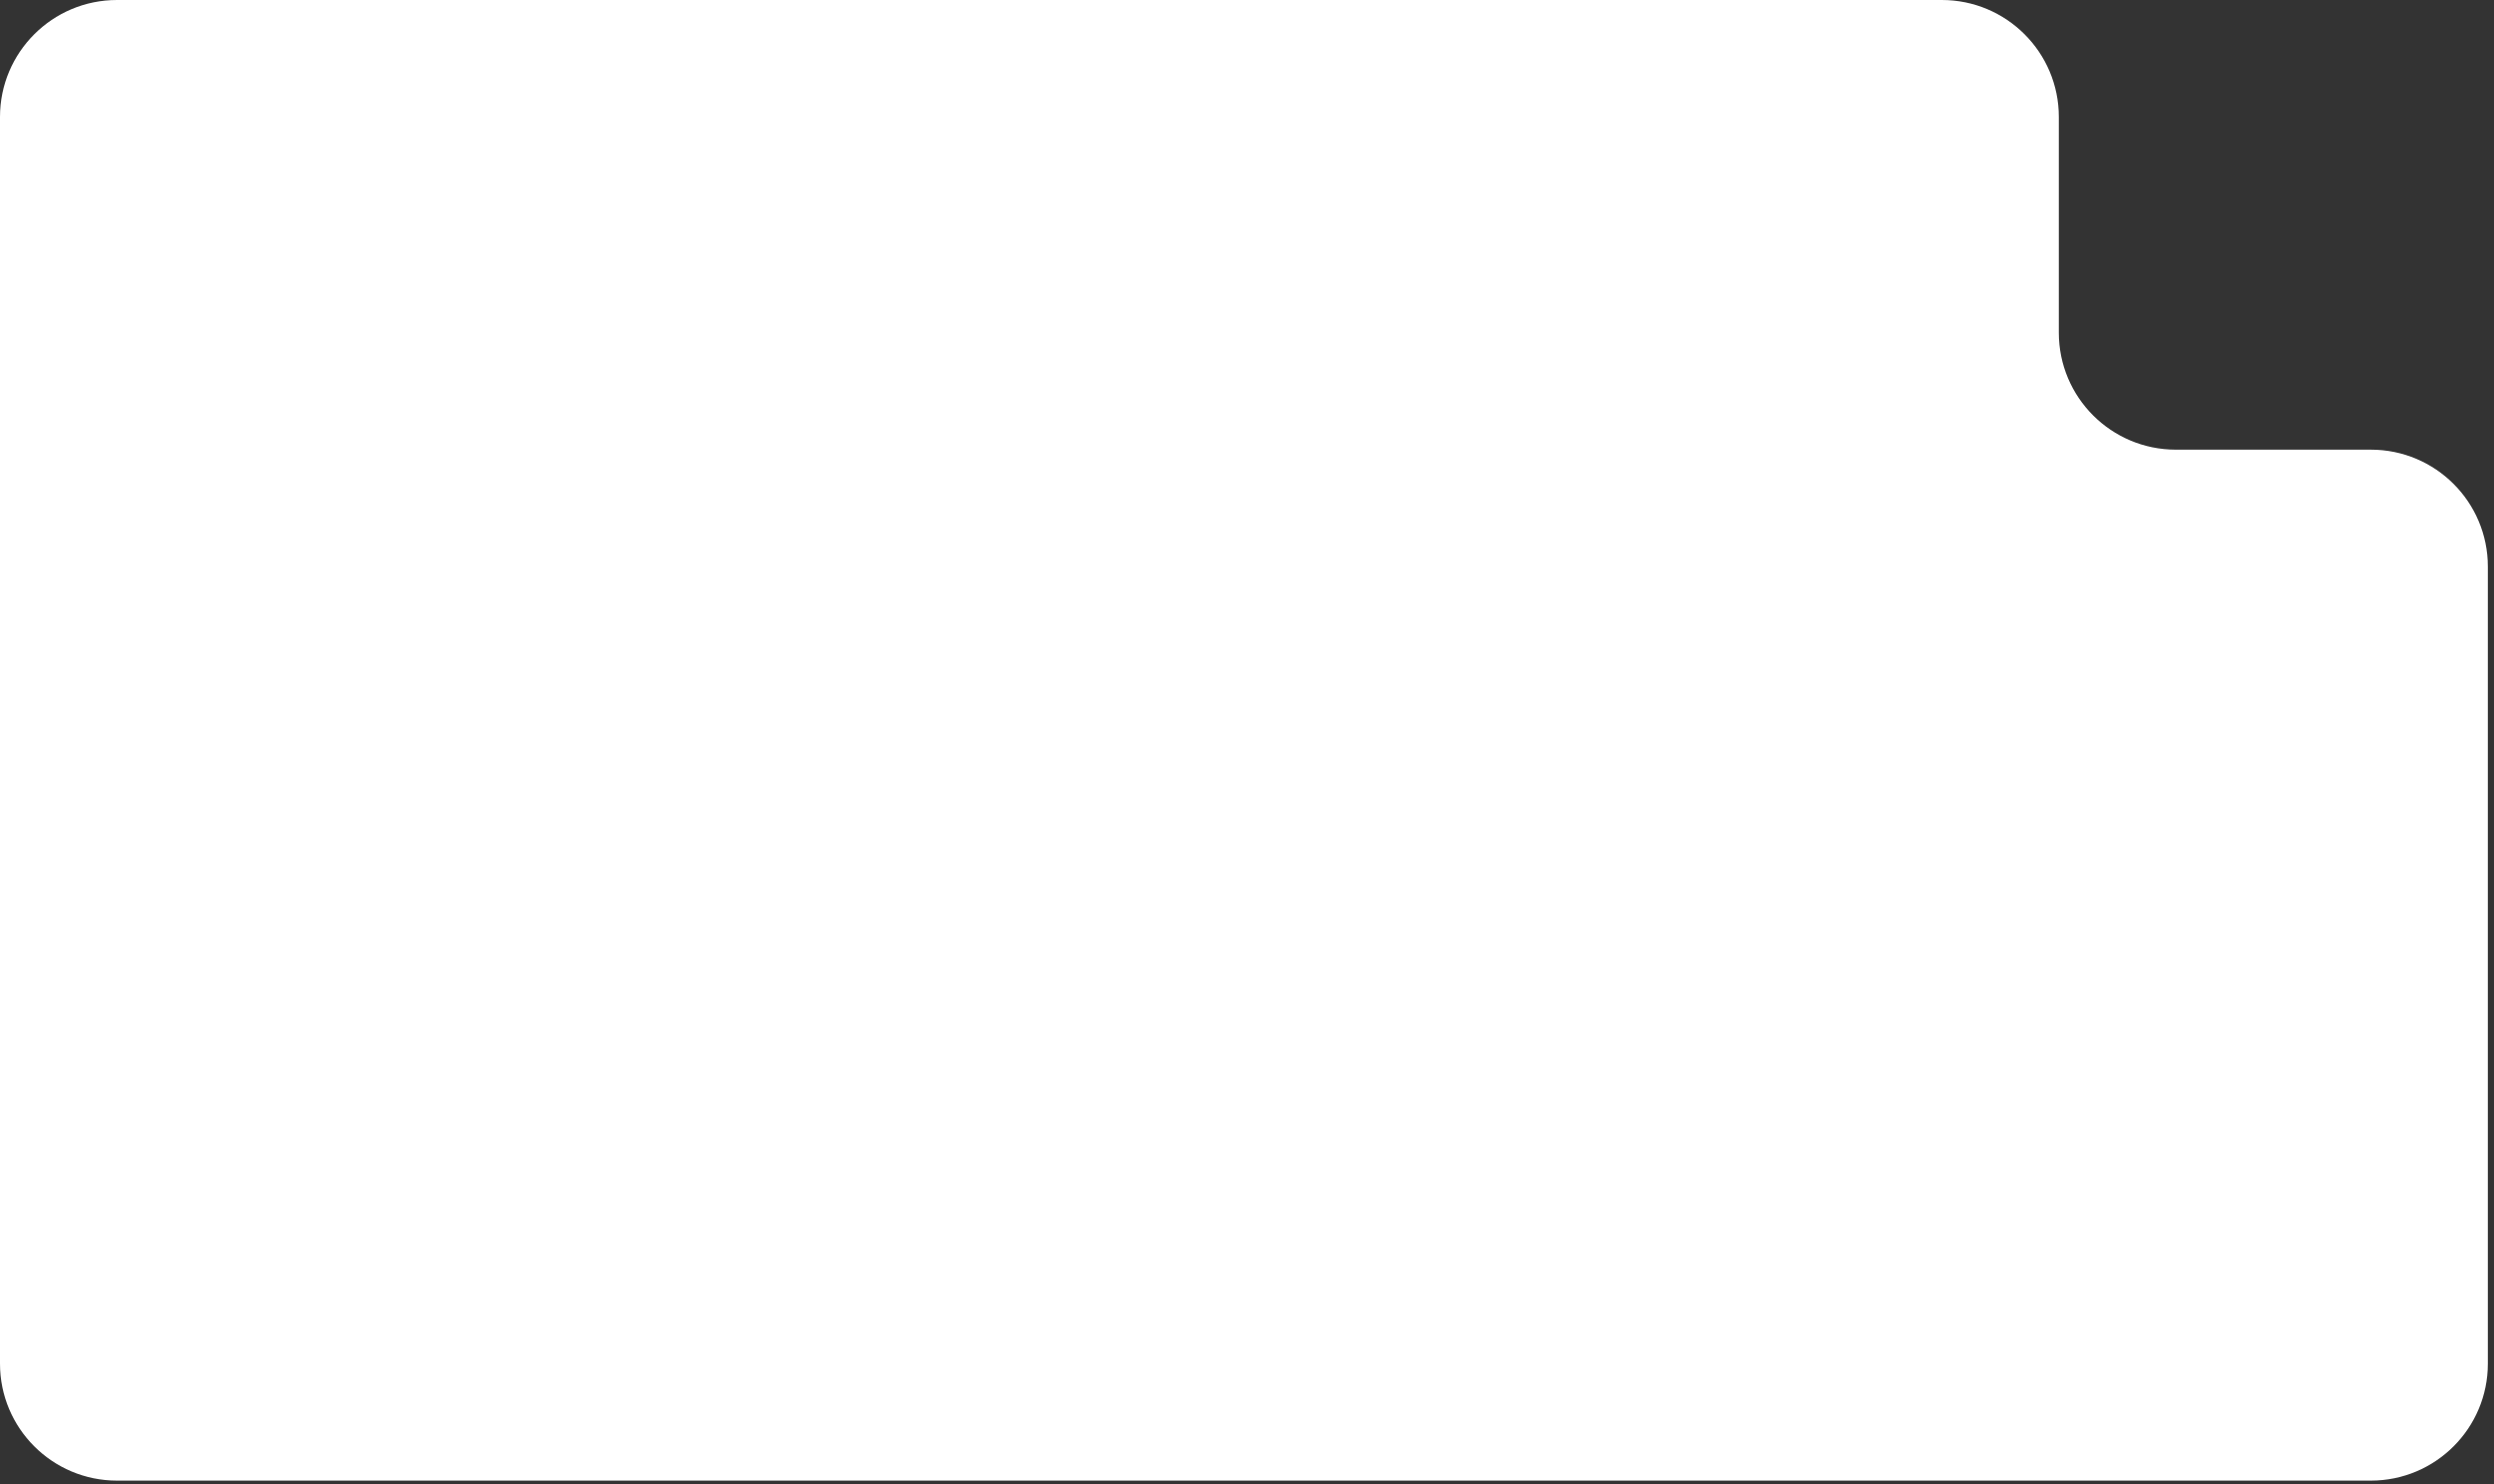 <svg width="341" height="203" viewBox="0 0 341 203" fill="none" xmlns="http://www.w3.org/2000/svg">
<rect x="0" y="0" width="341" height="203" fill="#333333" stroke="none"/>
<path d="M1.92901e-05 16C8.63649e-06 7.163 7.163 0 16 0H265.5C274.337 0 281.5 7.163 281.5 16L281.5 45.5C281.5 54.337 288.664 61.5 297.5 61.5H324.16C332.997 61.5 340.16 68.663 340.16 77.5L340.16 186.5C340.16 195.337 332.997 202.5 324.16 202.5H16C7.164 202.5 0 195.337 0 186.5L1.92901e-05 16Z" fill="white"/>
</svg>
